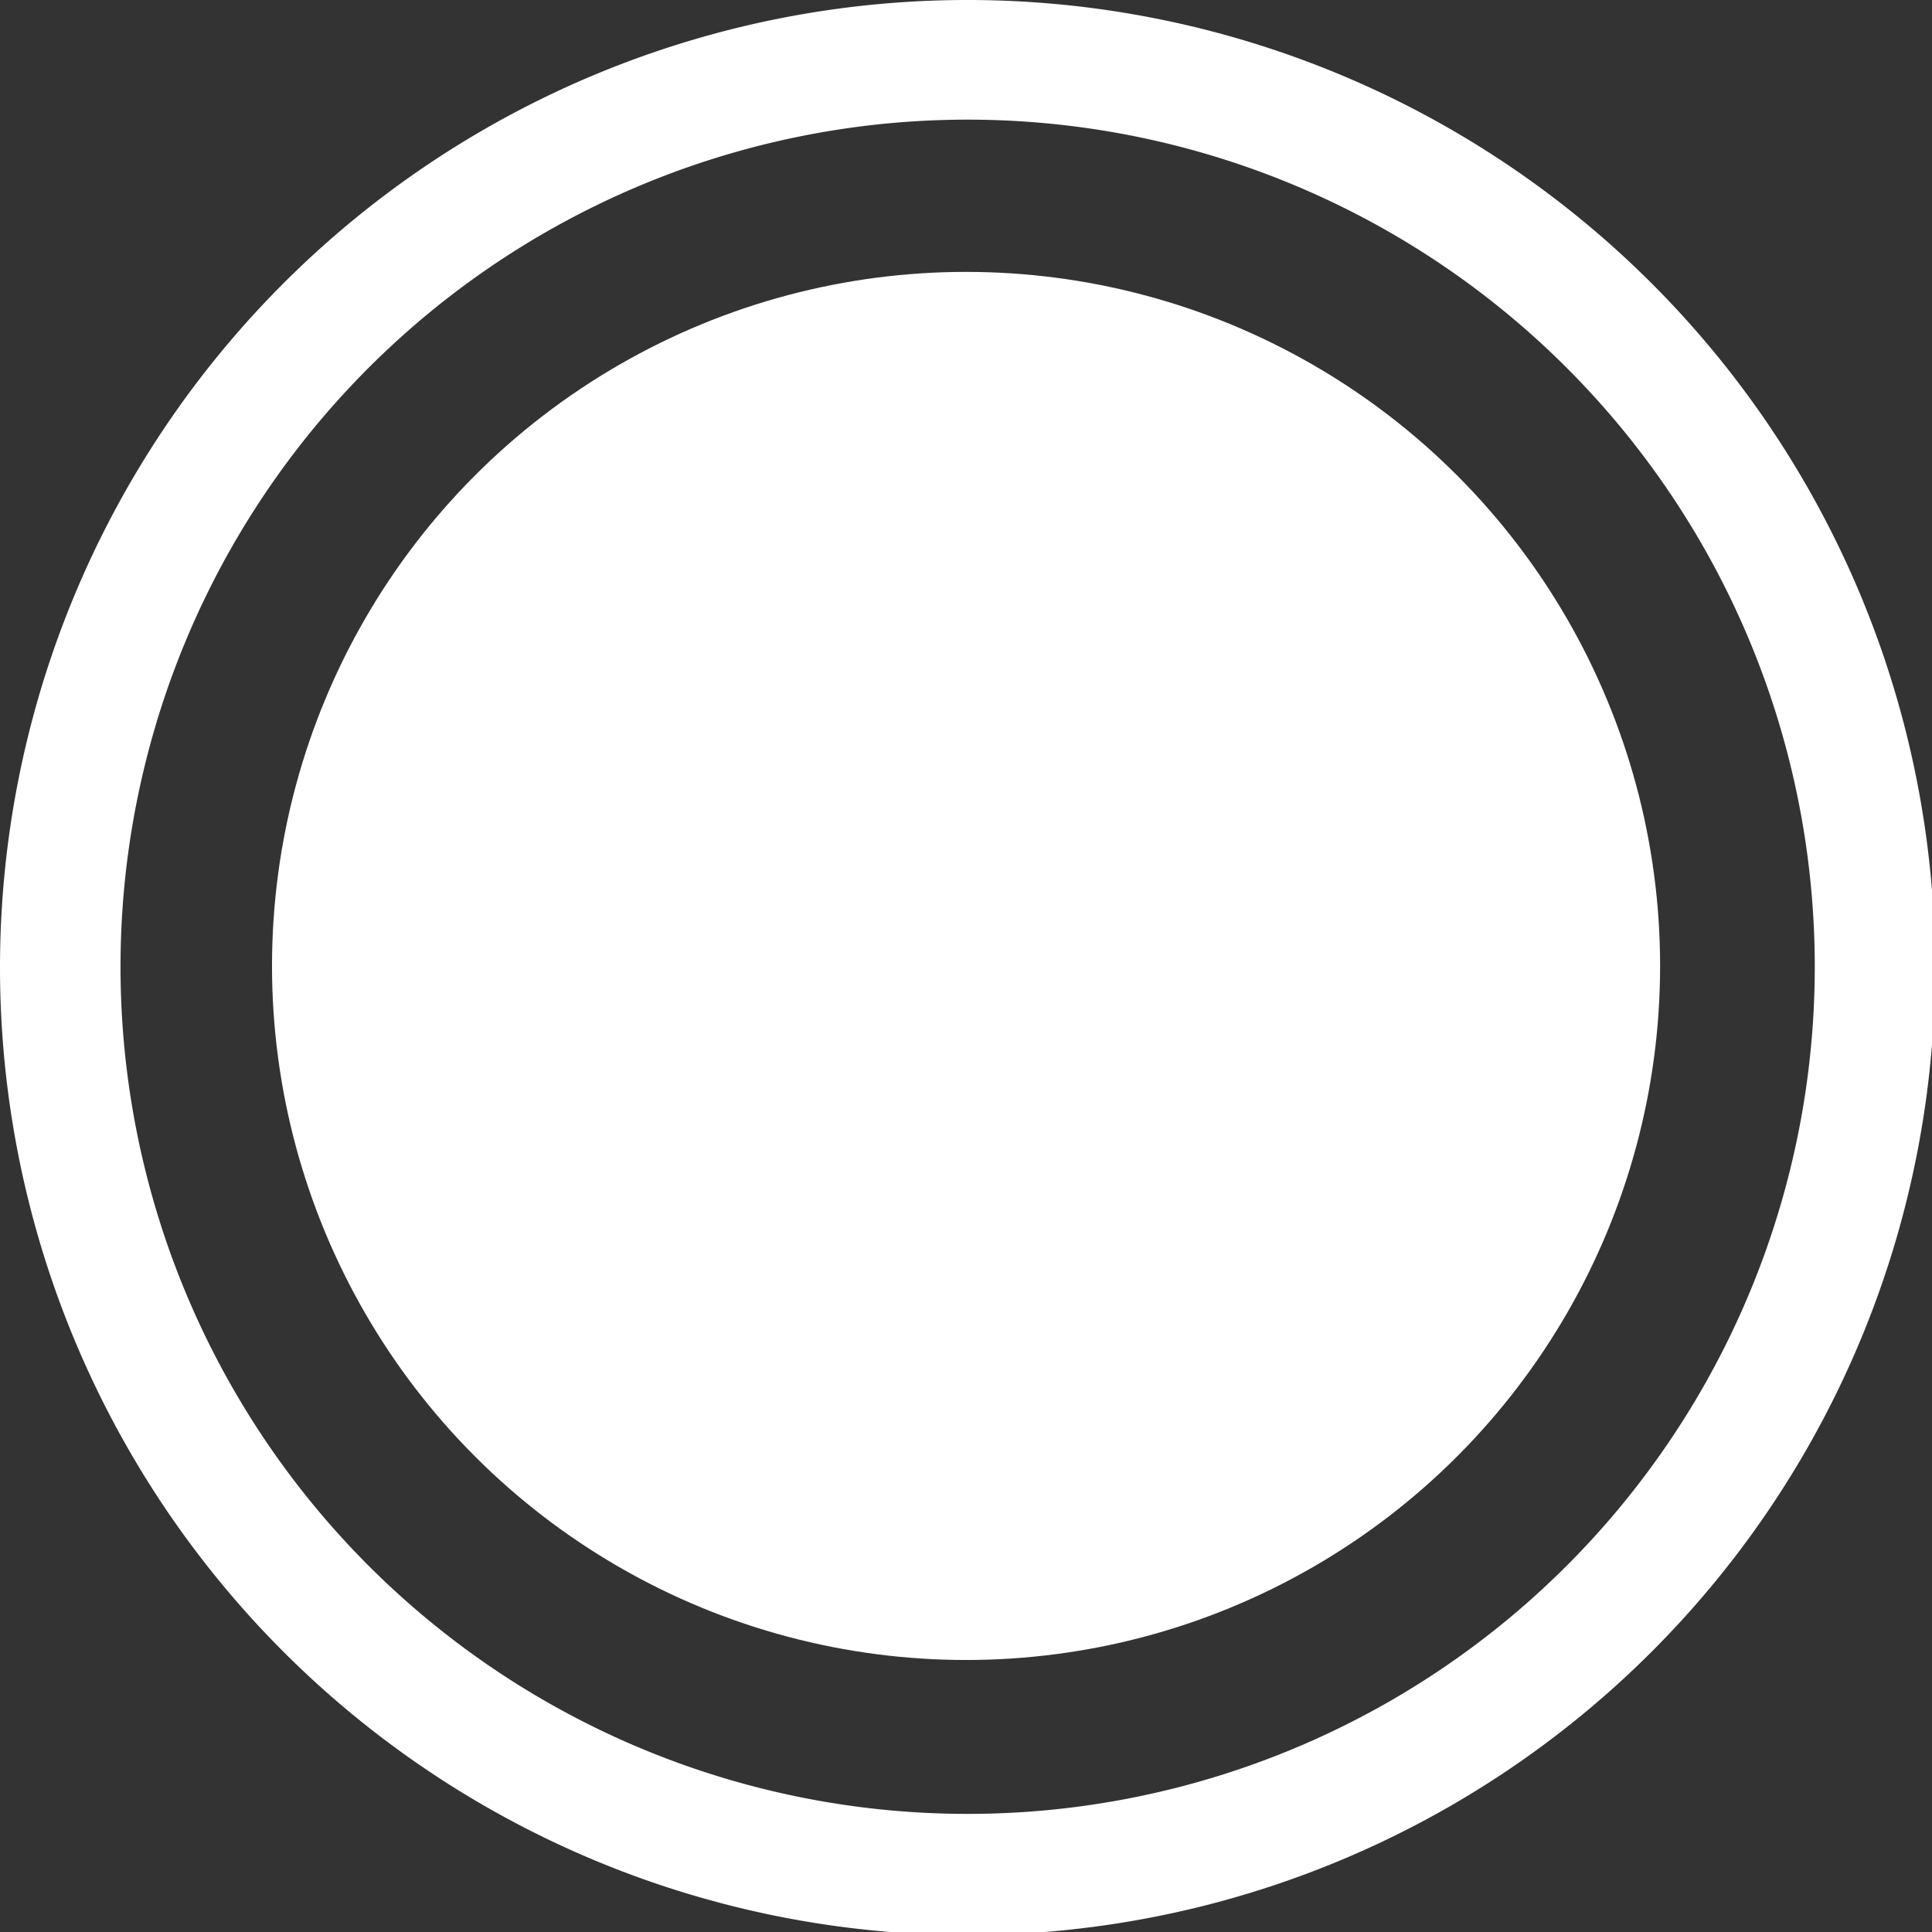 <?xml version="1.0" encoding="UTF-8" standalone="no"?>
<!-- Created with Inkscape (http://www.inkscape.org/) -->

<svg
   xmlns:dc="http://purl.org/dc/elements/1.1/"
   xmlns:cc="http://creativecommons.org/ns#"
   xmlns:rdf="http://www.w3.org/1999/02/22-rdf-syntax-ns#"
   xmlns:svg="http://www.w3.org/2000/svg"
   xmlns="http://www.w3.org/2000/svg"
   xmlns:sodipodi="http://sodipodi.sourceforge.net/DTD/sodipodi-0.dtd"
   xmlns:inkscape="http://www.inkscape.org/namespaces/inkscape"
   width="64"
   height="64"
   viewBox="0 0 16.933 16.933"
   version="1.1"
   id="svg8"
   inkscape:version="0.92.3 (2405546, 2018-03-11)"
   sodipodi:docname="camera-trigger.svg">
  <rect x="0" y="0" width="16.933" height="16.933" fill="#333333" stroke="none"/>
  <defs
     id="defs2" />
  <sodipodi:namedview
     id="base"
     pagecolor="#ffffff"
     bordercolor="#666666"
     borderopacity="1.0"
     inkscape:pageopacity="0.0"
     inkscape:pageshadow="2"
     inkscape:zoom="10.295833"
     inkscape:cx="26.068415"
     inkscape:cy="33.438079"
     inkscape:document-units="mm"
     inkscape:current-layer="layer1"
     showgrid="true"
     units="px"
     inkscape:window-width="1920"
     inkscape:window-height="1137"
     inkscape:window-x="-8"
     inkscape:window-y="-8"
     inkscape:window-maximized="1">
    <inkscape:grid
       type="xygrid"
       id="grid815" />
  </sodipodi:namedview>
  <g
     inkscape:label="1. réteg"
     inkscape:groupmode="layer"
     id="layer1"
     transform="translate(0,-280.067)">
    <path
       style="fill:#ffffff;fill-opacity:1;stroke:none;stroke-width:1"
       d="M 32 0 A 32 32 0 0 0 0 32 A 32 32 0 0 0 32 64 A 32 32 0 0 0 64 32 A 32 32 0 0 0 32 0 z M 32.004 3.957 A 28.018 28.018 0 0 1 60.021 31.975 A 28.018 28.018 0 0 1 32.004 59.992 A 28.018 28.018 0 0 1 3.986 31.975 A 28.018 28.018 0 0 1 32.004 3.957 z "
       transform="matrix(0.265,0,0,0.265,0,280.067)"
       id="path817" />
    <circle
       style="fill:#ffffff;fill-opacity:1;stroke:none;stroke-width:0.234"
       id="path835"
       cx="8.467"
       cy="288.533"
       r="6.083" />
  </g>
</svg>
